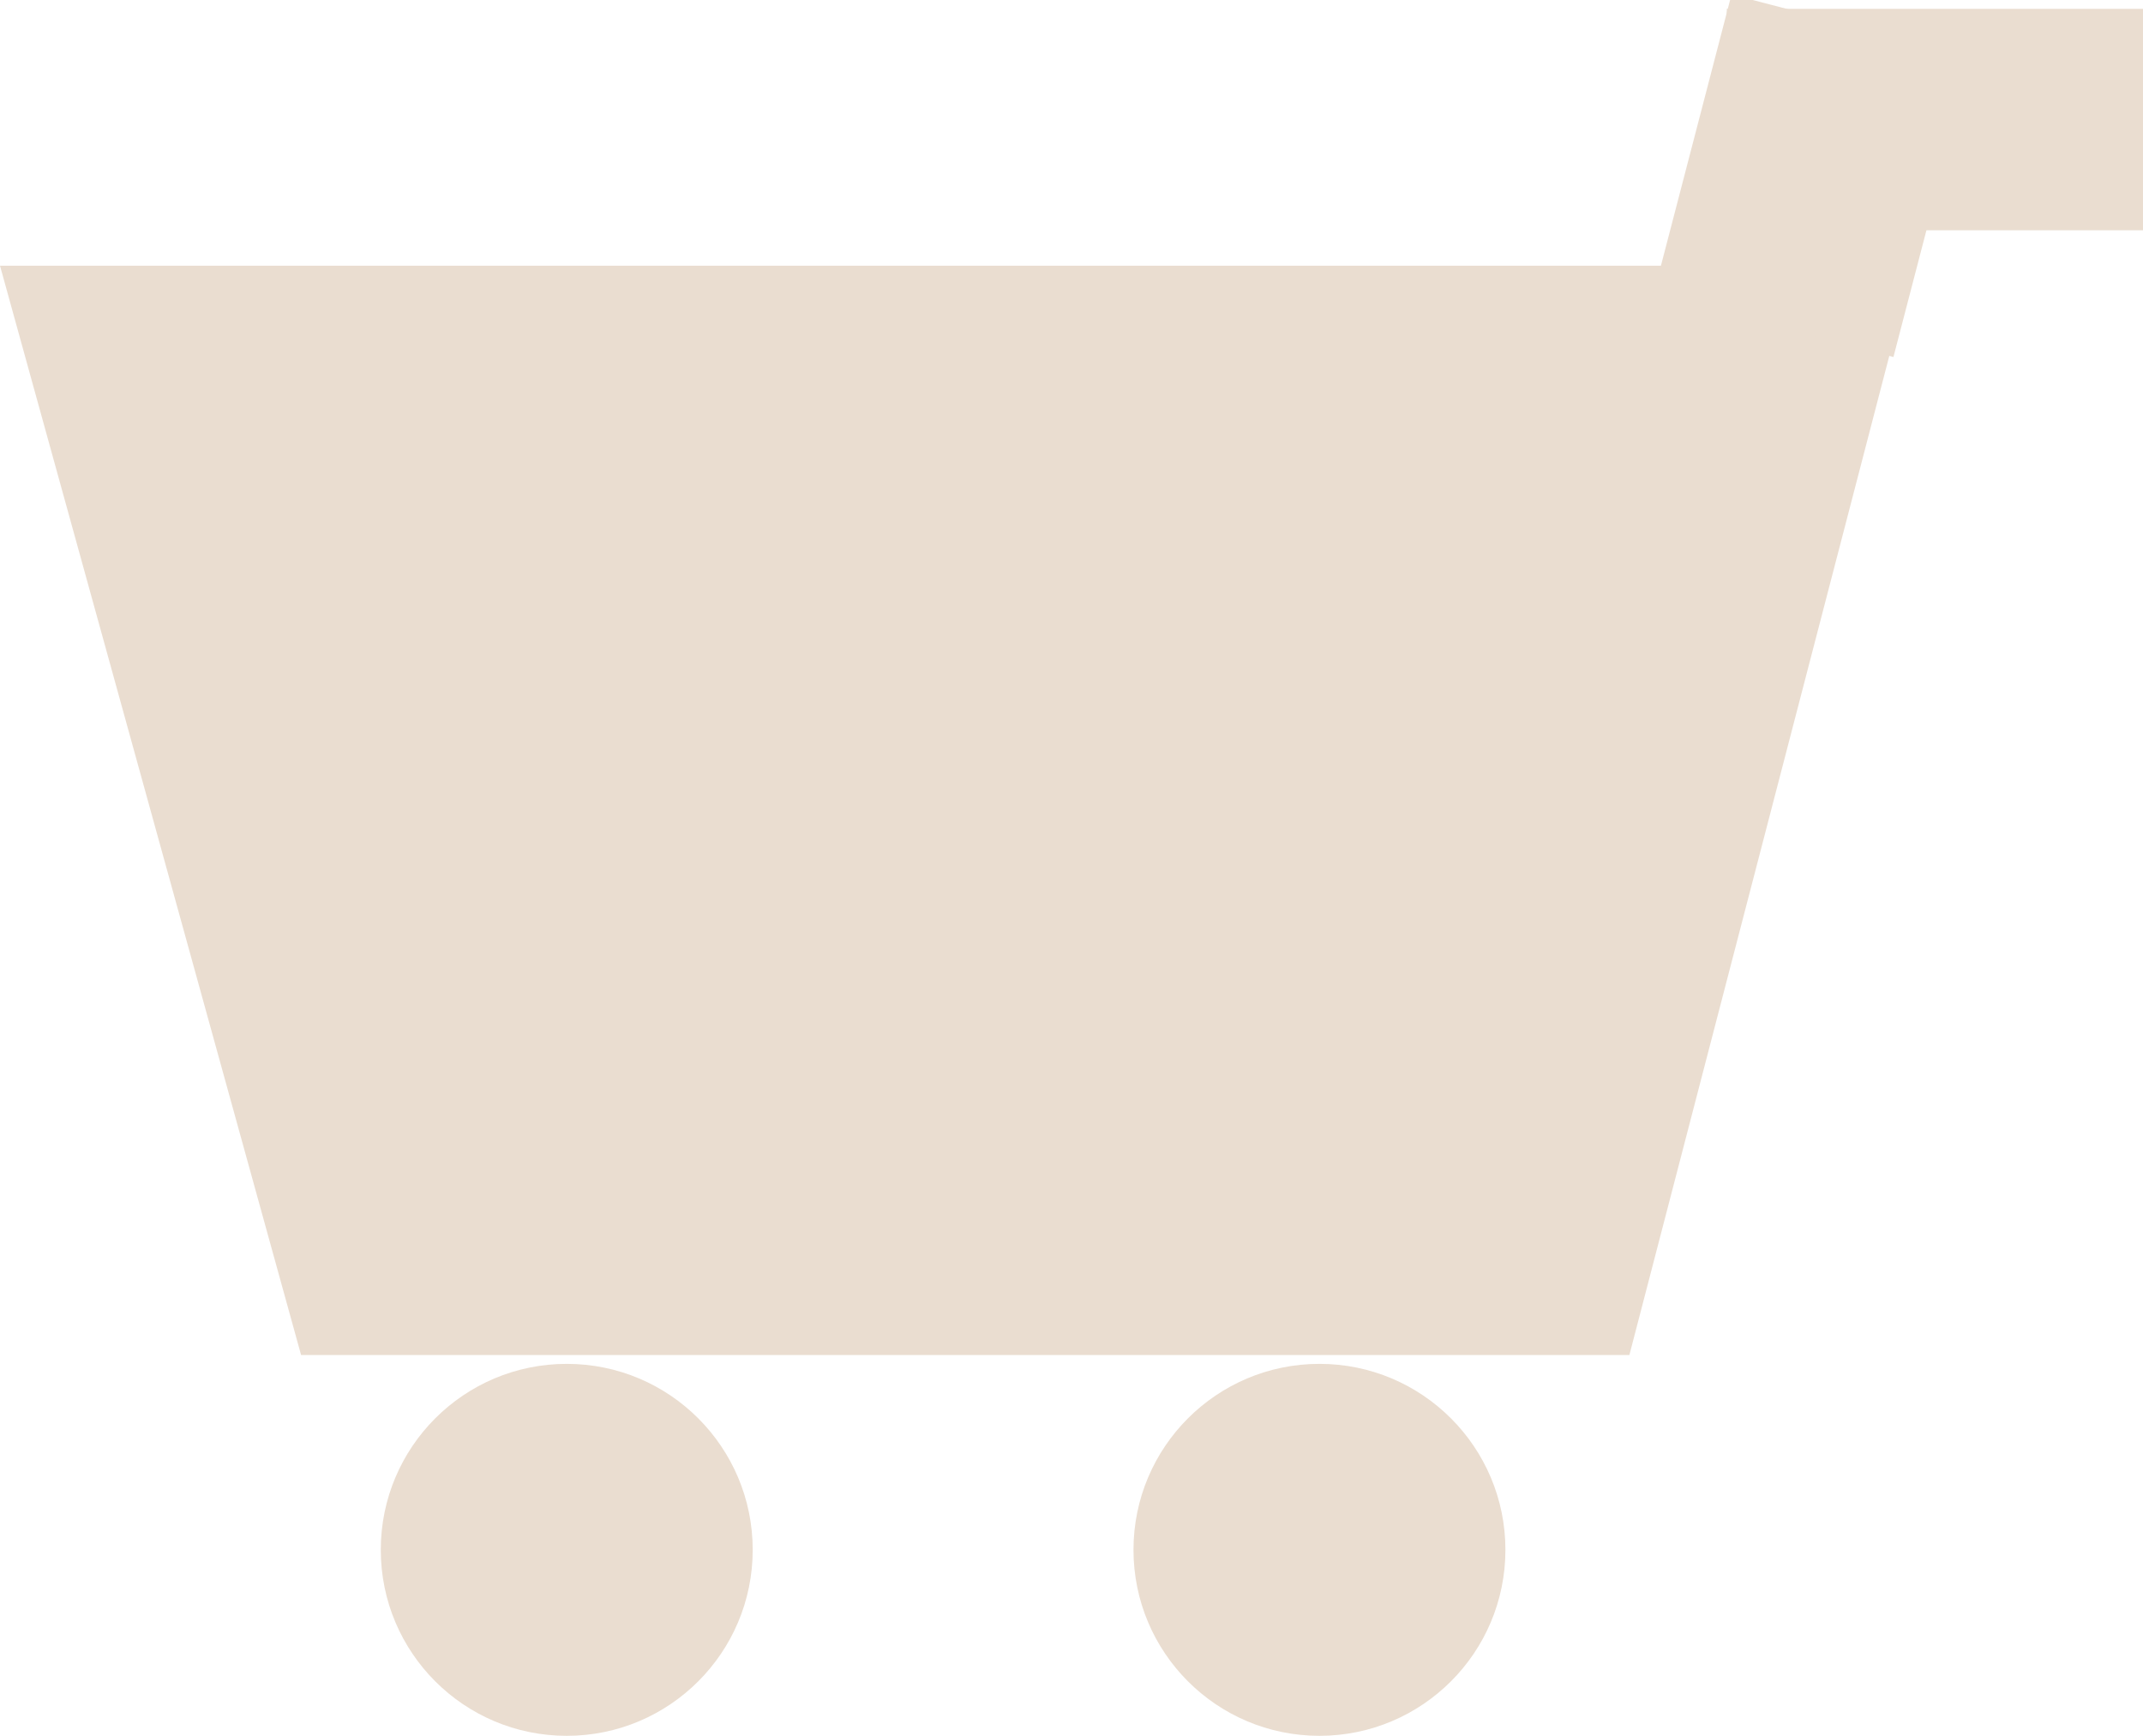 <?xml version="1.0" encoding="utf-8"?>
<!-- Generator: Adobe Illustrator 23.0.6, SVG Export Plug-In . SVG Version: 6.00 Build 0)  -->
<svg version="1.1" id="Layer_1" xmlns="http://www.w3.org/2000/svg" xmlns:xlink="http://www.w3.org/1999/xlink" x="0px" y="0px"
	 viewBox="0 0 24.2 19.6" style="enable-background:new 0 0 24.2 19.6;" xml:space="preserve">
<style type="text/css">
	.st0{fill:#EADDD0;}
</style>
<path class="st0" d="M0,3h21.6l-3.2,12.3h-15L0,3z"/>
<rect x="18.8" y="0.6" transform="matrix(0.252 -0.968 0.968 0.252 13.353 21.373)" class="st0" width="3.5" height="2.8"/>
<rect x="19.5" y="0.1" class="st0" width="4.7" height="2.5"/>
<circle class="st0" cx="6.4" cy="17.5" r="2.1"/>
<circle class="st0" cx="14.9" cy="17.5" r="2.1"/>
</svg>
